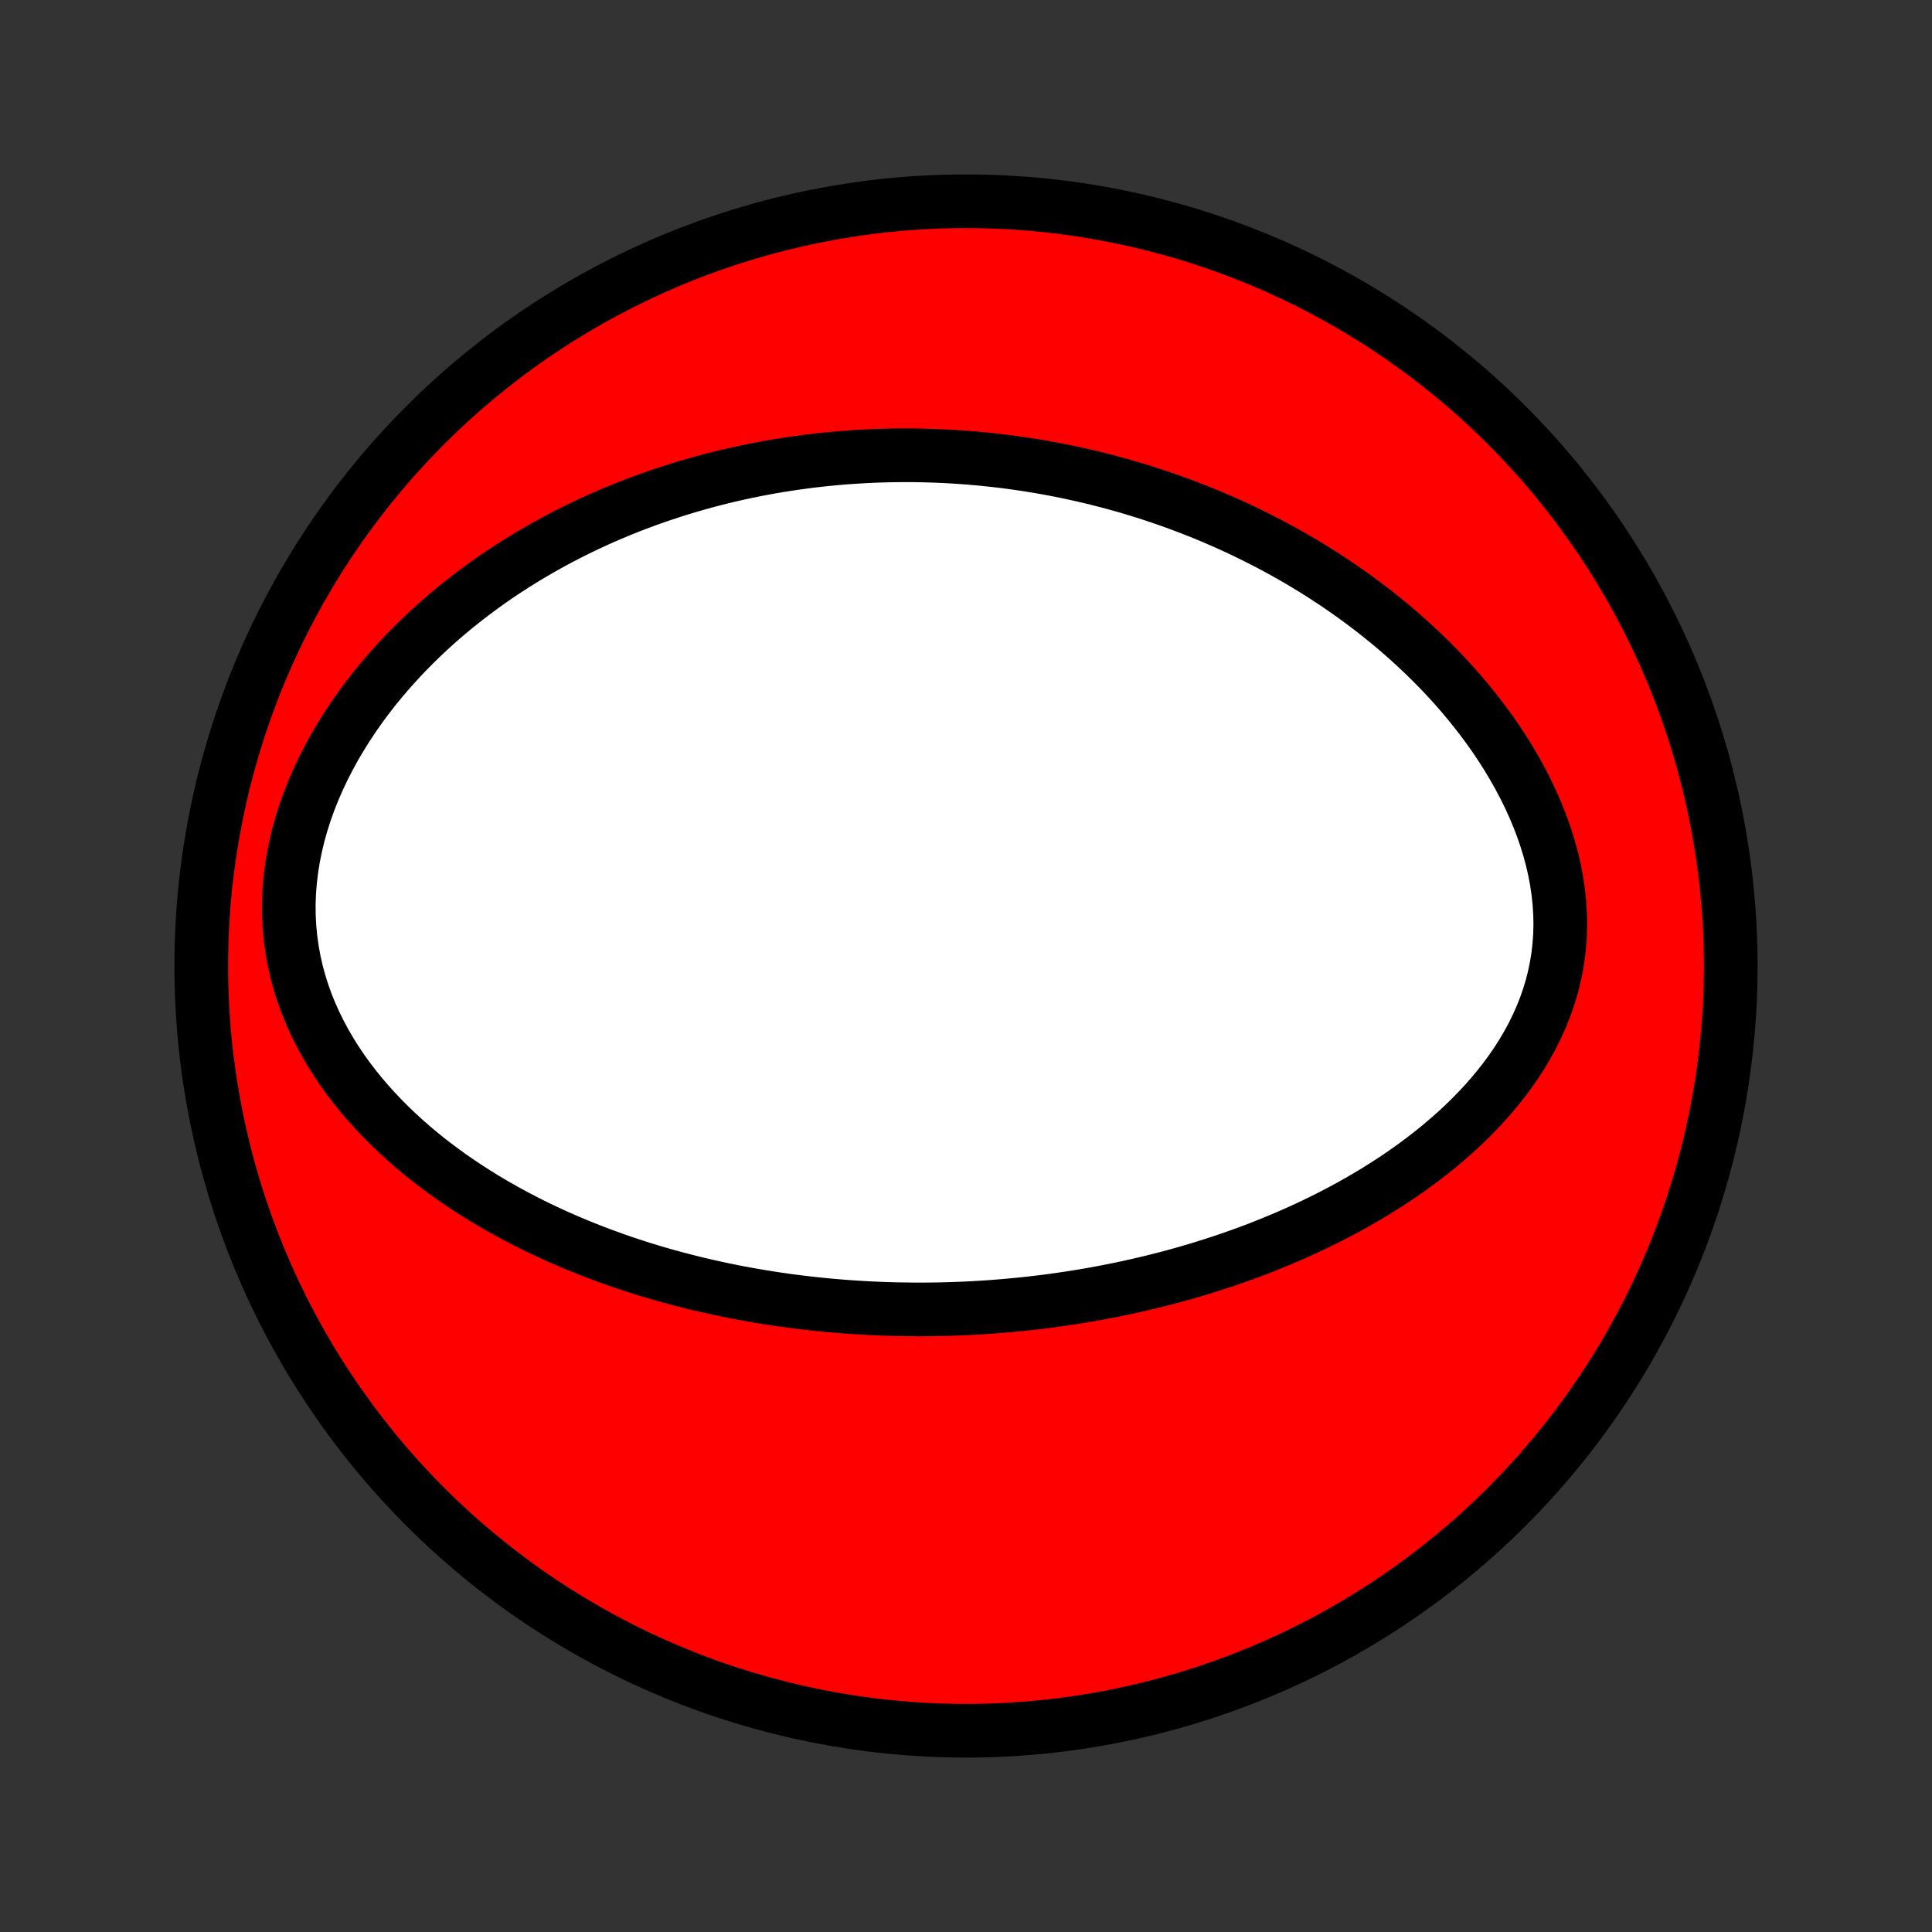 <?xml version="1.0" encoding="utf-8" standalone="no"?>
<!DOCTYPE svg PUBLIC "-//W3C//DTD SVG 1.1//EN"
  "http://www.w3.org/Graphics/SVG/1.1/DTD/svg11.dtd">
<!-- Created with matplotlib (http://matplotlib.org/) -->
<svg height="72pt" version="1.1" viewBox="0 0 72 72" width="72pt" xmlns="http://www.w3.org/2000/svg" xmlns:xlink="http://www.w3.org/1999/xlink">
 <rect x="0" y="0" width="72" height="72" fill="#333333" stroke="none"/>
 <defs>
  <style type="text/css">
*{stroke-linecap:butt;stroke-linejoin:round;}
  </style>
 </defs>
 <g id="figure_1">
  <g id="patch_1">
   <path d="
M0 72
L72 72
L72 0
L0 0
z
" style="fill:none;"/>
  </g>
  <g id="axes_1">
   <g id="PatchCollection_1">
    <defs>
     <path d="
M36 -7.5
C43.558 -7.5 50.808 -10.503 56.153 -15.848
C61.497 -21.192 64.5 -28.442 64.5 -36
C64.5 -43.558 61.497 -50.808 56.153 -56.153
C50.808 -61.497 43.558 -64.5 36 -64.5
C28.442 -64.5 21.192 -61.497 15.848 -56.153
C10.503 -50.808 7.5 -43.558 7.5 -36
C7.5 -28.442 10.503 -21.192 15.848 -15.848
C21.192 -10.503 28.442 -7.5 36 -7.5
z
" id="C0_0_a811fe30f3"/>
     <path d="
M34.059 -23.202
L34.329 -23.201
L34.598 -23.203
L34.867 -23.206
L35.137 -23.212
L35.407 -23.219
L35.677 -23.228
L35.948 -23.239
L36.219 -23.253
L36.49 -23.268
L36.762 -23.285
L37.034 -23.304
L37.307 -23.326
L37.58 -23.349
L37.854 -23.375
L38.129 -23.402
L38.404 -23.432
L38.681 -23.464
L38.958 -23.498
L39.236 -23.535
L39.515 -23.573
L39.794 -23.615
L40.075 -23.658
L40.357 -23.704
L40.639 -23.752
L40.923 -23.803
L41.208 -23.857
L41.494 -23.913
L41.781 -23.971
L42.07 -24.033
L42.359 -24.097
L42.65 -24.165
L42.942 -24.235
L43.235 -24.308
L43.53 -24.384
L43.826 -24.463
L44.123 -24.546
L44.421 -24.632
L44.721 -24.722
L45.021 -24.815
L45.324 -24.911
L45.627 -25.011
L45.931 -25.116
L46.237 -25.223
L46.544 -25.335
L46.851 -25.451
L47.16 -25.572
L47.47 -25.697
L47.78 -25.826
L48.092 -25.959
L48.404 -26.098
L48.716 -26.241
L49.029 -26.389
L49.342 -26.542
L49.656 -26.701
L49.969 -26.864
L50.283 -27.034
L50.596 -27.208
L50.908 -27.389
L51.219 -27.575
L51.53 -27.768
L51.839 -27.966
L52.147 -28.171
L52.452 -28.382
L52.755 -28.6
L53.056 -28.825
L53.354 -29.056
L53.648 -29.294
L53.938 -29.539
L54.225 -29.791
L54.506 -30.051
L54.782 -30.317
L55.051 -30.592
L55.315 -30.873
L55.571 -31.162
L55.819 -31.459
L56.059 -31.763
L56.289 -32.075
L56.51 -32.394
L56.719 -32.721
L56.917 -33.055
L57.103 -33.396
L57.276 -33.745
L57.435 -34.1
L57.58 -34.462
L57.709 -34.83
L57.823 -35.204
L57.92 -35.583
L58 -35.968
L58.063 -36.357
L58.109 -36.75
L58.137 -37.147
L58.147 -37.546
L58.139 -37.948
L58.114 -38.351
L58.071 -38.755
L58.012 -39.158
L57.936 -39.562
L57.844 -39.964
L57.736 -40.365
L57.614 -40.763
L57.477 -41.158
L57.327 -41.55
L57.164 -41.937
L56.989 -42.321
L56.802 -42.699
L56.605 -43.072
L56.397 -43.44
L56.18 -43.802
L55.955 -44.158
L55.721 -44.508
L55.479 -44.851
L55.23 -45.188
L54.975 -45.517
L54.714 -45.84
L54.447 -46.157
L54.176 -46.466
L53.9 -46.768
L53.619 -47.063
L53.335 -47.351
L53.047 -47.632
L52.756 -47.906
L52.463 -48.173
L52.167 -48.434
L51.869 -48.688
L51.569 -48.934
L51.267 -49.175
L50.964 -49.408
L50.66 -49.636
L50.355 -49.857
L50.049 -50.071
L49.742 -50.28
L49.435 -50.482
L49.128 -50.679
L48.82 -50.87
L48.512 -51.055
L48.205 -51.234
L47.897 -51.408
L47.59 -51.577
L47.282 -51.741
L46.976 -51.899
L46.669 -52.052
L46.364 -52.201
L46.059 -52.344
L45.754 -52.483
L45.45 -52.617
L45.146 -52.747
L44.843 -52.873
L44.541 -52.993
L44.24 -53.11
L43.939 -53.223
L43.639 -53.332
L43.34 -53.436
L43.042 -53.537
L42.744 -53.634
L42.447 -53.727
L42.15 -53.817
L41.854 -53.903
L41.559 -53.985
L41.265 -54.064
L40.971 -54.139
L40.678 -54.212
L40.385 -54.28
L40.093 -54.346
L39.801 -54.408
L39.51 -54.468
L39.219 -54.524
L38.928 -54.577
L38.638 -54.627
L38.348 -54.674
L38.059 -54.718
L37.77 -54.759
L37.481 -54.797
L37.192 -54.832
L36.903 -54.864
L36.615 -54.894
L36.326 -54.92
L36.038 -54.944
L35.749 -54.965
L35.461 -54.983
L35.172 -54.999
L34.883 -55.011
L34.594 -55.021
L34.305 -55.028
L34.015 -55.032
L33.725 -55.033
L33.435 -55.031
L33.144 -55.027
L32.853 -55.019
L32.561 -55.009
L32.269 -54.996
L31.976 -54.979
L31.683 -54.96
L31.389 -54.938
L31.094 -54.912
L30.799 -54.884
L30.503 -54.852
L30.205 -54.818
L29.907 -54.779
L29.609 -54.738
L29.309 -54.693
L29.008 -54.645
L28.707 -54.594
L28.404 -54.538
L28.101 -54.48
L27.796 -54.417
L27.49 -54.351
L27.183 -54.281
L26.876 -54.207
L26.567 -54.129
L26.256 -54.047
L25.945 -53.96
L25.633 -53.87
L25.319 -53.775
L25.005 -53.675
L24.689 -53.571
L24.372 -53.462
L24.054 -53.348
L23.736 -53.23
L23.416 -53.106
L23.095 -52.977
L22.773 -52.842
L22.451 -52.703
L22.127 -52.557
L21.803 -52.406
L21.479 -52.249
L21.154 -52.086
L20.828 -51.916
L20.502 -51.74
L20.176 -51.558
L19.85 -51.369
L19.524 -51.174
L19.199 -50.971
L18.874 -50.762
L18.549 -50.545
L18.226 -50.321
L17.904 -50.089
L17.583 -49.85
L17.264 -49.603
L16.946 -49.348
L16.631 -49.086
L16.319 -48.815
L16.01 -48.536
L15.704 -48.249
L15.402 -47.953
L15.104 -47.65
L14.811 -47.337
L14.523 -47.017
L14.241 -46.688
L13.965 -46.352
L13.696 -46.006
L13.435 -45.653
L13.181 -45.292
L12.936 -44.924
L12.701 -44.548
L12.475 -44.164
L12.261 -43.774
L12.057 -43.377
L11.866 -42.974
L11.688 -42.566
L11.524 -42.153
L11.374 -41.734
L11.239 -41.312
L11.12 -40.887
L11.017 -40.459
L10.931 -40.03
L10.862 -39.599
L10.811 -39.168
L10.777 -38.738
L10.762 -38.309
L10.765 -37.882
L10.787 -37.458
L10.826 -37.038
L10.883 -36.622
L10.957 -36.211
L11.048 -35.805
L11.155 -35.406
L11.278 -35.013
L11.416 -34.627
L11.569 -34.248
L11.735 -33.877
L11.914 -33.513
L12.104 -33.158
L12.306 -32.81
L12.519 -32.471
L12.741 -32.141
L12.972 -31.818
L13.212 -31.504
L13.459 -31.198
L13.714 -30.901
L13.975 -30.611
L14.241 -30.33
L14.513 -30.057
L14.79 -29.791
L15.071 -29.533
L15.356 -29.283
L15.645 -29.041
L15.936 -28.805
L16.23 -28.578
L16.527 -28.357
L16.825 -28.142
L17.125 -27.935
L17.427 -27.734
L17.73 -27.54
L18.033 -27.352
L18.338 -27.17
L18.643 -26.994
L18.948 -26.824
L19.253 -26.66
L19.558 -26.501
L19.863 -26.347
L20.168 -26.199
L20.472 -26.056
L20.776 -25.917
L21.079 -25.784
L21.382 -25.655
L21.684 -25.531
L21.985 -25.411
L22.285 -25.295
L22.584 -25.184
L22.882 -25.077
L23.179 -24.973
L23.476 -24.874
L23.77 -24.778
L24.064 -24.686
L24.357 -24.597
L24.649 -24.512
L24.94 -24.43
L25.229 -24.352
L25.518 -24.277
L25.805 -24.204
L26.091 -24.135
L26.377 -24.069
L26.661 -24.006
L26.944 -23.945
L27.226 -23.887
L27.508 -23.832
L27.788 -23.78
L28.067 -23.73
L28.346 -23.683
L28.623 -23.638
L28.9 -23.595
L29.176 -23.555
L29.452 -23.517
L29.726 -23.482
L30 -23.449
L30.274 -23.418
L30.547 -23.389
L30.819 -23.362
L31.09 -23.338
L31.362 -23.315
L31.633 -23.295
L31.903 -23.277
L32.173 -23.26
L32.443 -23.246
L32.713 -23.234
L32.982 -23.223
L33.252 -23.215
L33.521 -23.209
z
" id="C0_1_f77ce23091"/>
    </defs>
    <g clip-path="url(#p1bffca34e9)">
     <use style="fill:#ff0000;stroke:#000000;stroke-width:2.0;" x="0.0" xlink:href="#C0_0_a811fe30f3" y="72.0"/>
    </g>
    <g clip-path="url(#p1bffca34e9)">
     <use style="fill:#ffffff;stroke:#000000;stroke-width:2.0;" x="0.0" xlink:href="#C0_1_f77ce23091" y="72.0"/>
    </g>
   </g>
  </g>
 </g>
 <defs>
  <clipPath id="p1bffca34e9">
   <rect height="72.0" width="72.0" x="0.0" y="0.0"/>
  </clipPath>
 </defs>
</svg>
